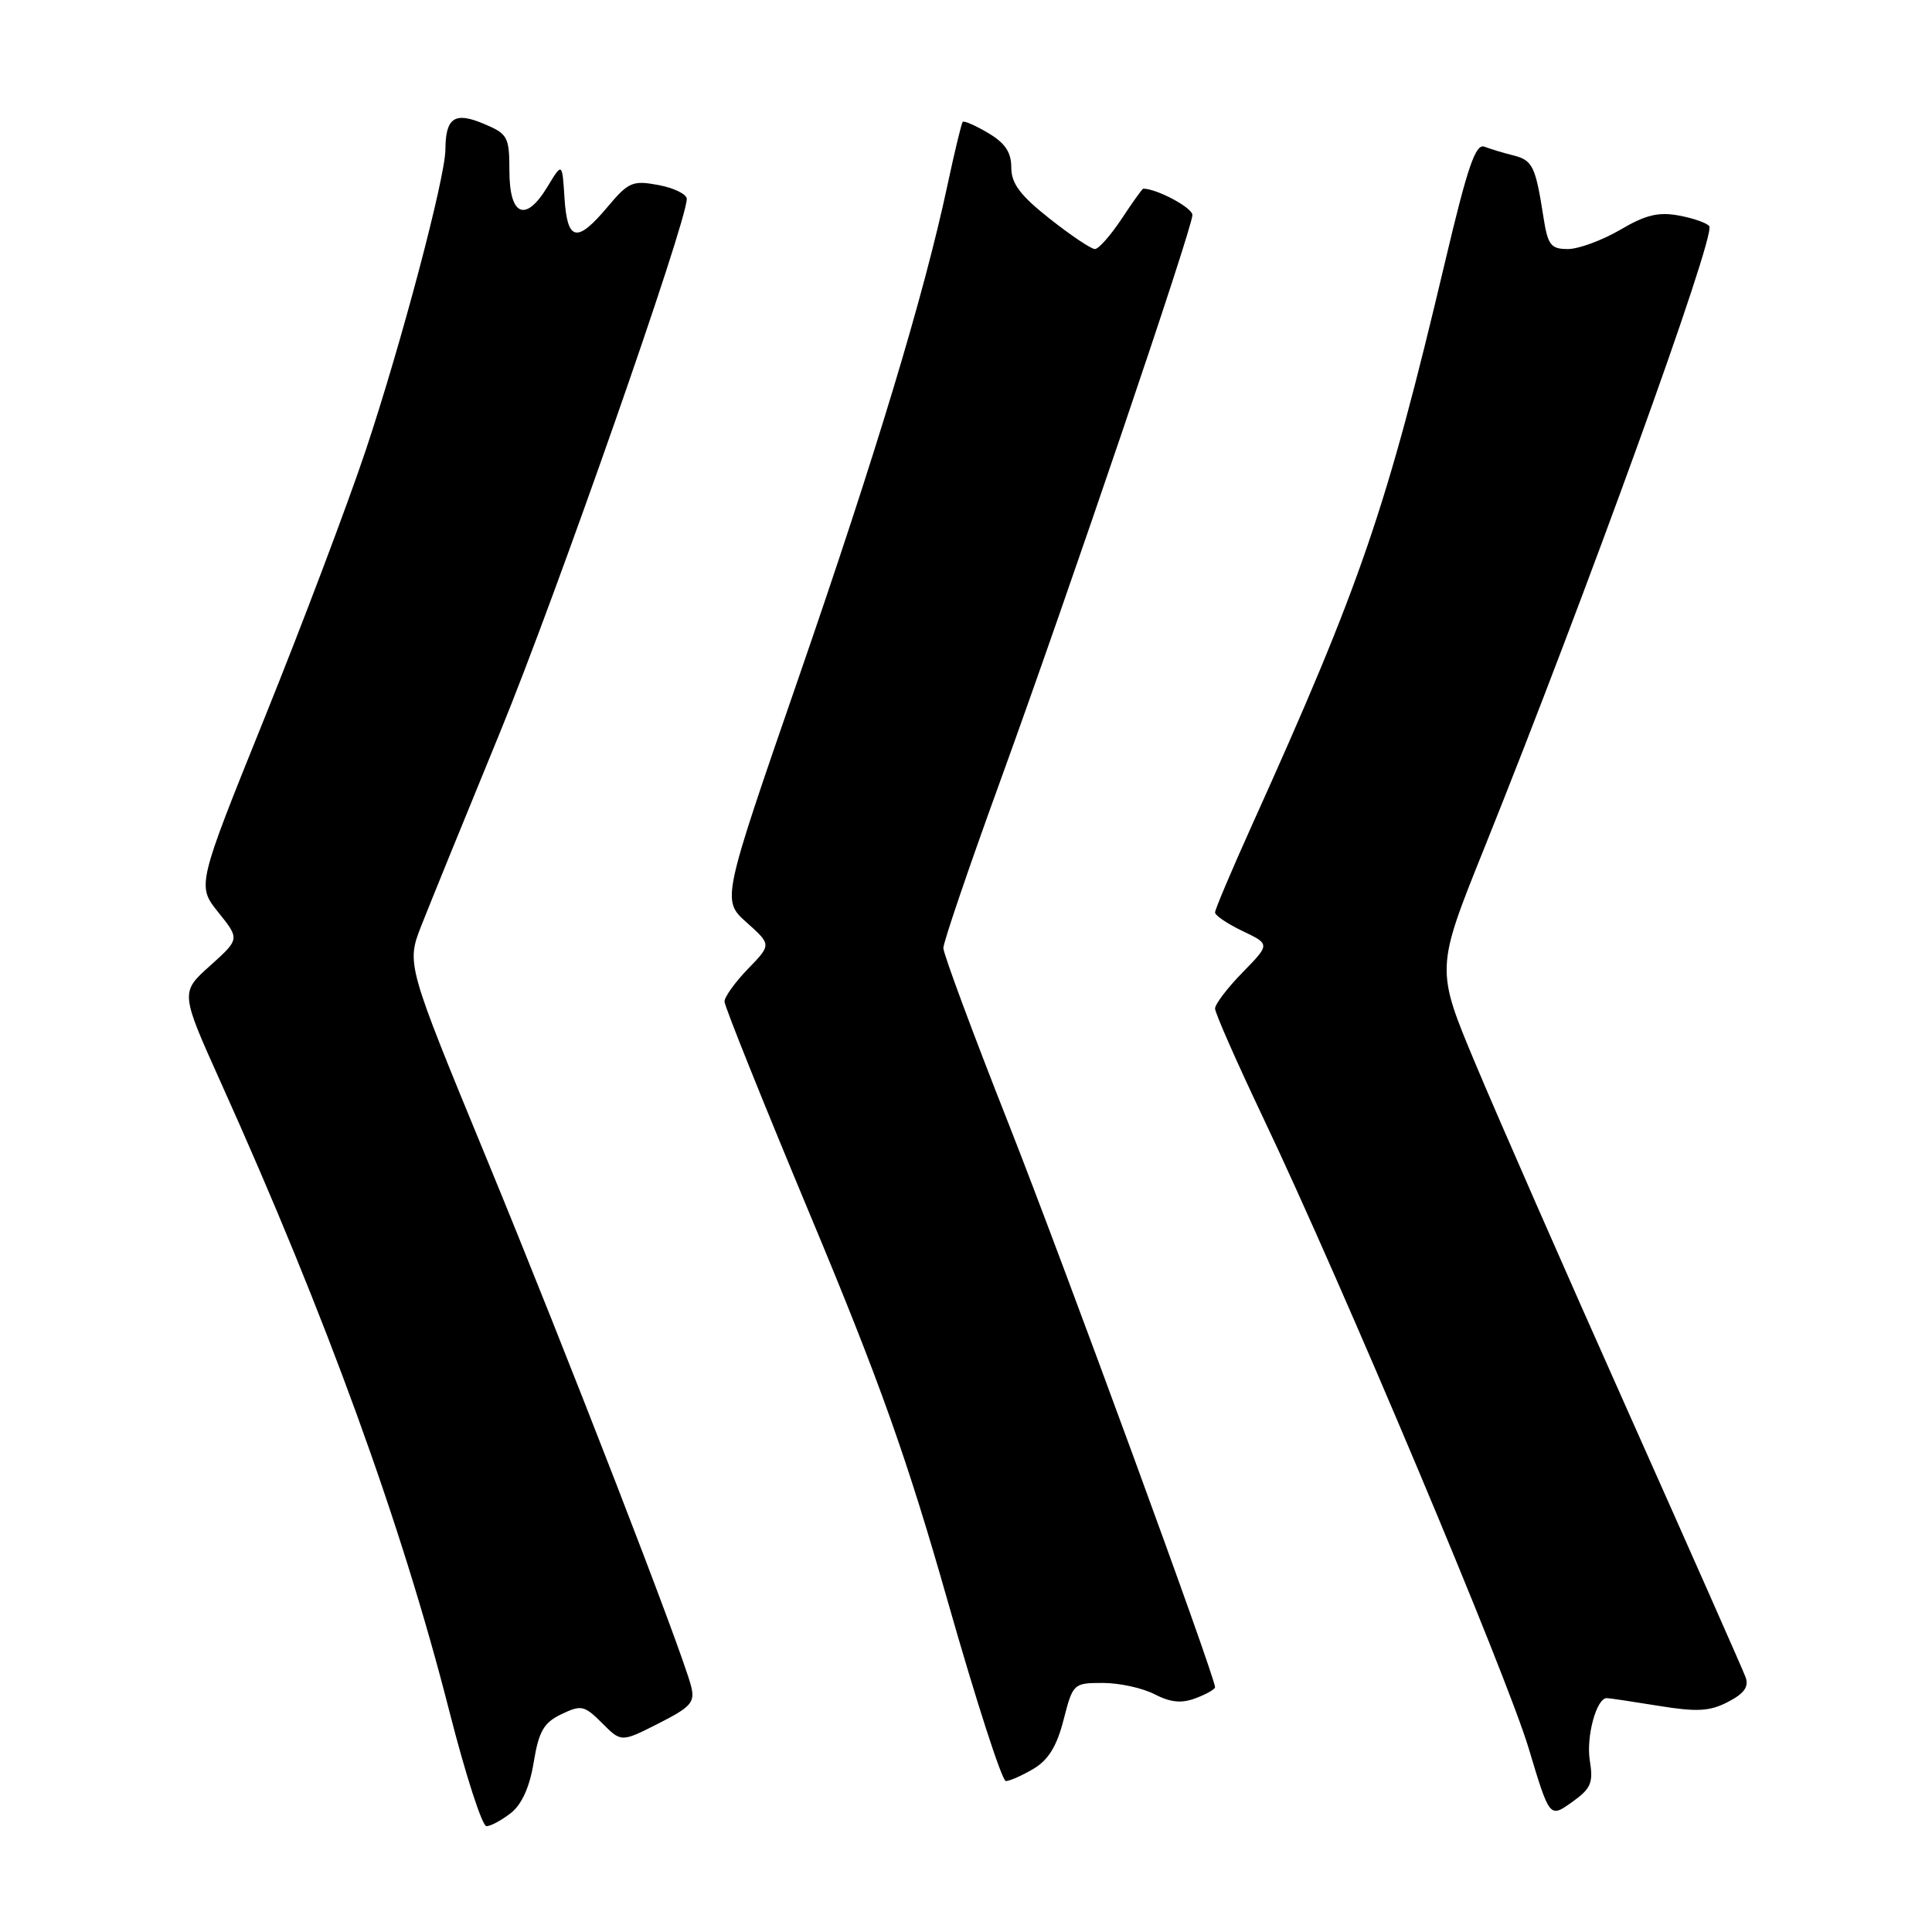 <?xml version="1.0" encoding="UTF-8" standalone="no"?>
<!DOCTYPE svg PUBLIC "-//W3C//DTD SVG 1.1//EN" "http://www.w3.org/Graphics/SVG/1.1/DTD/svg11.dtd" >
<svg xmlns="http://www.w3.org/2000/svg" xmlns:xlink="http://www.w3.org/1999/xlink" version="1.1" viewBox="0 0 256 256">
 <g >
 <path fill="currentColor"
d=" M 67.70 240.23 C 69.14 239.10 70.19 236.78 70.72 233.50 C 71.40 229.39 72.05 228.26 74.39 227.14 C 77.02 225.88 77.43 225.97 79.78 228.32 C 82.32 230.87 82.32 230.87 87.25 228.37 C 91.57 226.18 92.11 225.57 91.58 223.45 C 90.41 218.80 75.10 179.30 64.51 153.60 C 53.84 127.71 53.84 127.71 55.85 122.60 C 56.95 119.80 61.64 108.28 66.27 97.00 C 73.67 78.98 91.01 29.45 91.00 26.36 C 91.00 25.74 89.32 24.91 87.26 24.52 C 83.83 23.88 83.28 24.11 80.51 27.41 C 76.45 32.25 75.17 31.99 74.80 26.25 C 74.50 21.50 74.50 21.50 72.52 24.78 C 69.64 29.53 67.50 28.62 67.50 22.64 C 67.49 18.11 67.29 17.74 64.07 16.39 C 60.25 14.78 59.04 15.59 59.02 19.81 C 58.99 23.58 53.18 45.53 48.47 59.64 C 46.05 66.87 40.03 82.81 35.08 95.07 C 26.09 117.35 26.09 117.35 28.93 120.89 C 31.77 124.43 31.77 124.43 27.83 127.97 C 23.89 131.50 23.89 131.50 29.29 143.50 C 43.23 174.44 53.24 202.00 59.54 226.75 C 61.68 235.14 63.89 241.99 64.46 241.98 C 65.03 241.97 66.49 241.18 67.70 240.23 Z  M 210.66 233.29 C 210.15 230.12 211.54 224.99 212.91 225.01 C 213.23 225.01 216.32 225.47 219.76 226.03 C 224.87 226.86 226.55 226.77 228.97 225.51 C 231.11 224.41 231.76 223.50 231.30 222.24 C 230.95 221.28 223.93 205.43 215.71 187.00 C 207.48 168.57 198.39 147.85 195.50 140.94 C 190.24 128.38 190.24 128.38 196.65 112.44 C 210.14 78.88 227.34 31.35 226.49 29.98 C 226.23 29.57 224.44 28.93 222.52 28.57 C 219.77 28.05 218.06 28.46 214.67 30.46 C 212.28 31.85 209.17 33.00 207.75 33.00 C 205.49 33.00 205.09 32.48 204.51 28.75 C 203.47 22.05 203.08 21.24 200.56 20.60 C 199.25 20.28 197.52 19.75 196.70 19.44 C 195.52 18.99 194.47 22.05 191.48 34.69 C 183.72 67.46 180.37 77.26 165.90 109.32 C 163.21 115.29 161.00 120.51 161.00 120.90 C 161.00 121.30 162.64 122.41 164.65 123.37 C 168.30 125.11 168.30 125.11 164.65 128.85 C 162.64 130.90 161.00 133.06 161.00 133.64 C 161.00 134.22 163.87 140.73 167.37 148.10 C 177.88 170.20 199.62 221.85 202.57 231.70 C 205.33 240.90 205.33 240.90 208.27 238.81 C 210.82 237.00 211.14 236.25 210.66 233.29 Z  M 136.94 234.38 C 138.91 233.21 140.04 231.38 140.93 227.88 C 142.17 223.07 142.24 223.00 146.14 223.00 C 148.32 223.00 151.40 223.67 152.99 224.50 C 155.12 225.59 156.57 225.73 158.44 225.02 C 159.85 224.49 161.00 223.83 161.00 223.57 C 161.00 222.15 140.95 167.44 133.58 148.74 C 128.86 136.78 125.00 126.37 125.00 125.62 C 125.00 124.86 128.33 115.08 132.40 103.87 C 141.55 78.69 158.00 30.24 158.00 28.49 C 158.00 27.52 153.29 25.00 151.48 25.00 C 151.36 25.00 150.07 26.80 148.62 29.00 C 147.16 31.20 145.57 33.00 145.08 33.00 C 144.58 33.00 141.89 31.19 139.09 28.98 C 135.17 25.88 134.00 24.32 134.00 22.19 C 134.00 20.17 133.18 18.95 130.93 17.62 C 129.24 16.62 127.73 15.96 127.56 16.15 C 127.40 16.34 126.49 20.10 125.55 24.50 C 122.44 39.09 116.07 60.16 105.79 89.89 C 95.63 119.28 95.63 119.28 98.93 122.23 C 102.22 125.17 102.22 125.17 99.11 128.38 C 97.40 130.15 96.00 132.10 96.00 132.71 C 96.00 133.32 101.14 146.12 107.42 161.16 C 116.55 183.01 120.20 193.27 125.60 212.25 C 129.32 225.31 132.77 236.00 133.28 236.00 C 133.78 236.00 135.43 235.27 136.94 234.38 Z "/>
</g>
</svg>